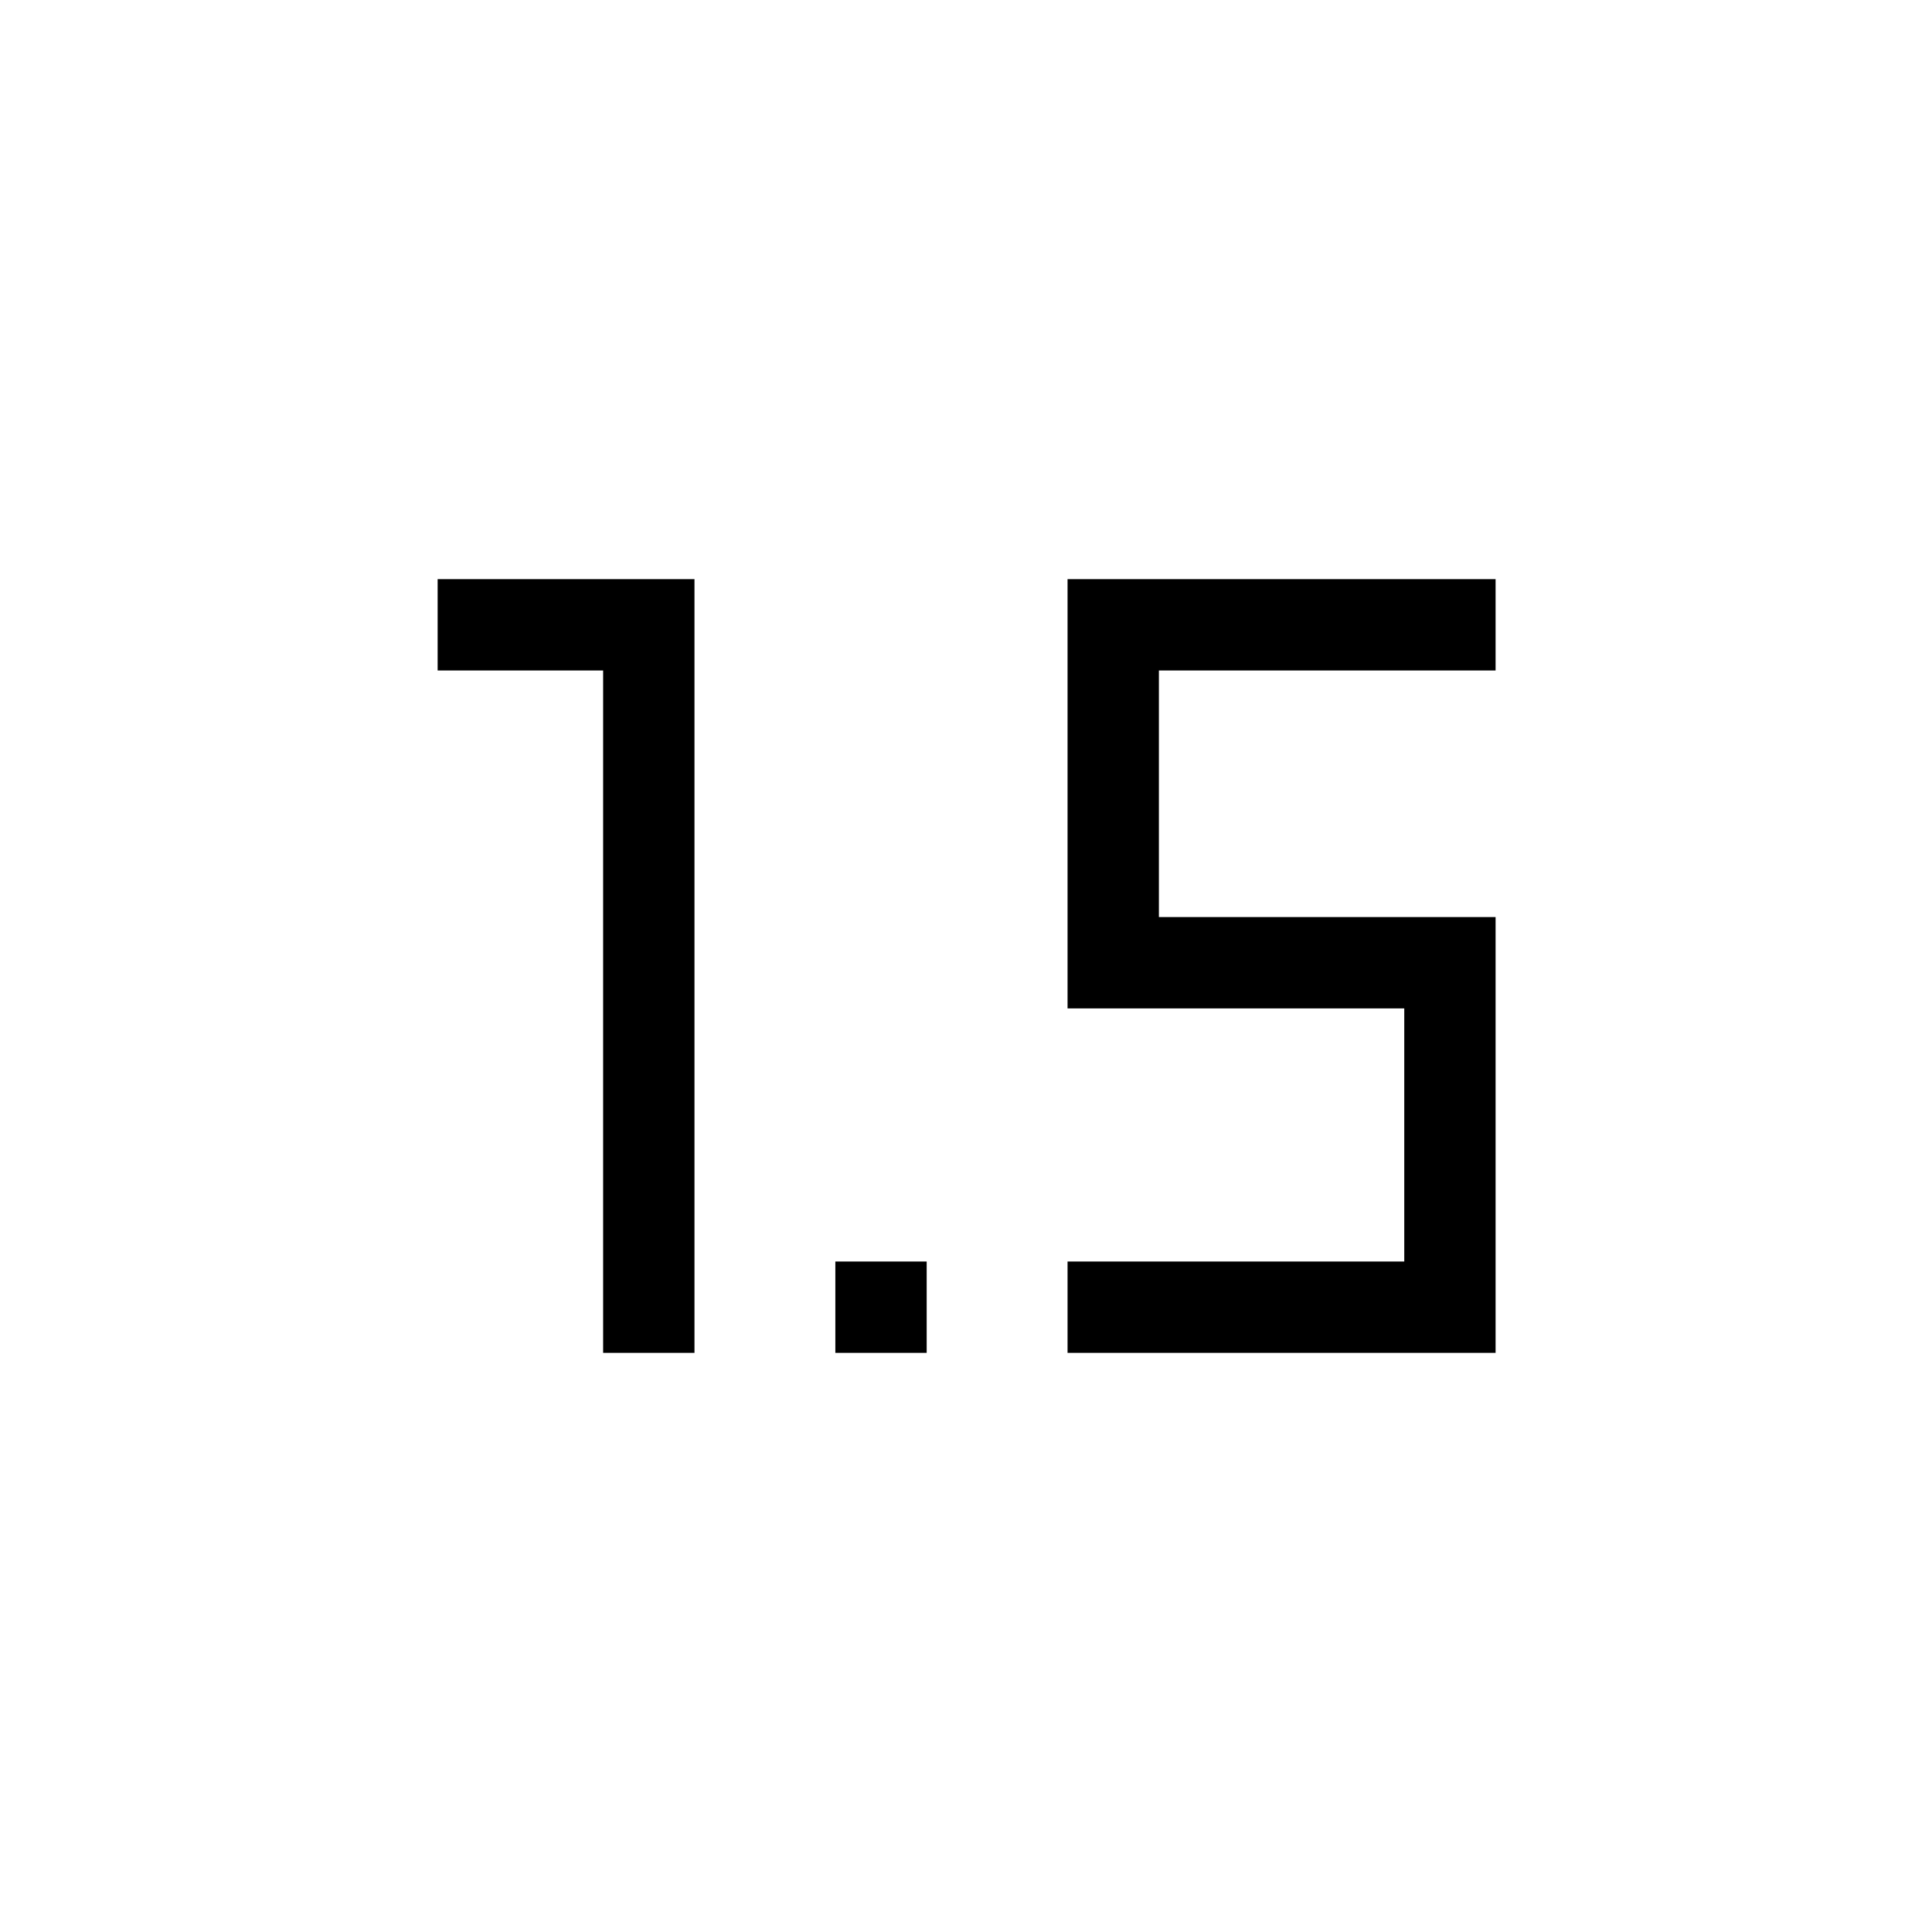 <svg xmlns="http://www.w3.org/2000/svg" height="48" viewBox="0 -960 960 960" width="48"><path d="M299.69-287.77v-339.08h-82.23v-45.38h127.62v384.46h-45.39Zm115.39 0v-45.38h45.38v45.38h-45.38Zm115.38 0v-45.38h167.31v-125.77H530.46v-213.31h212.69v45.38h-167.3v122.54h167.3v216.54H530.46Z"/></svg>